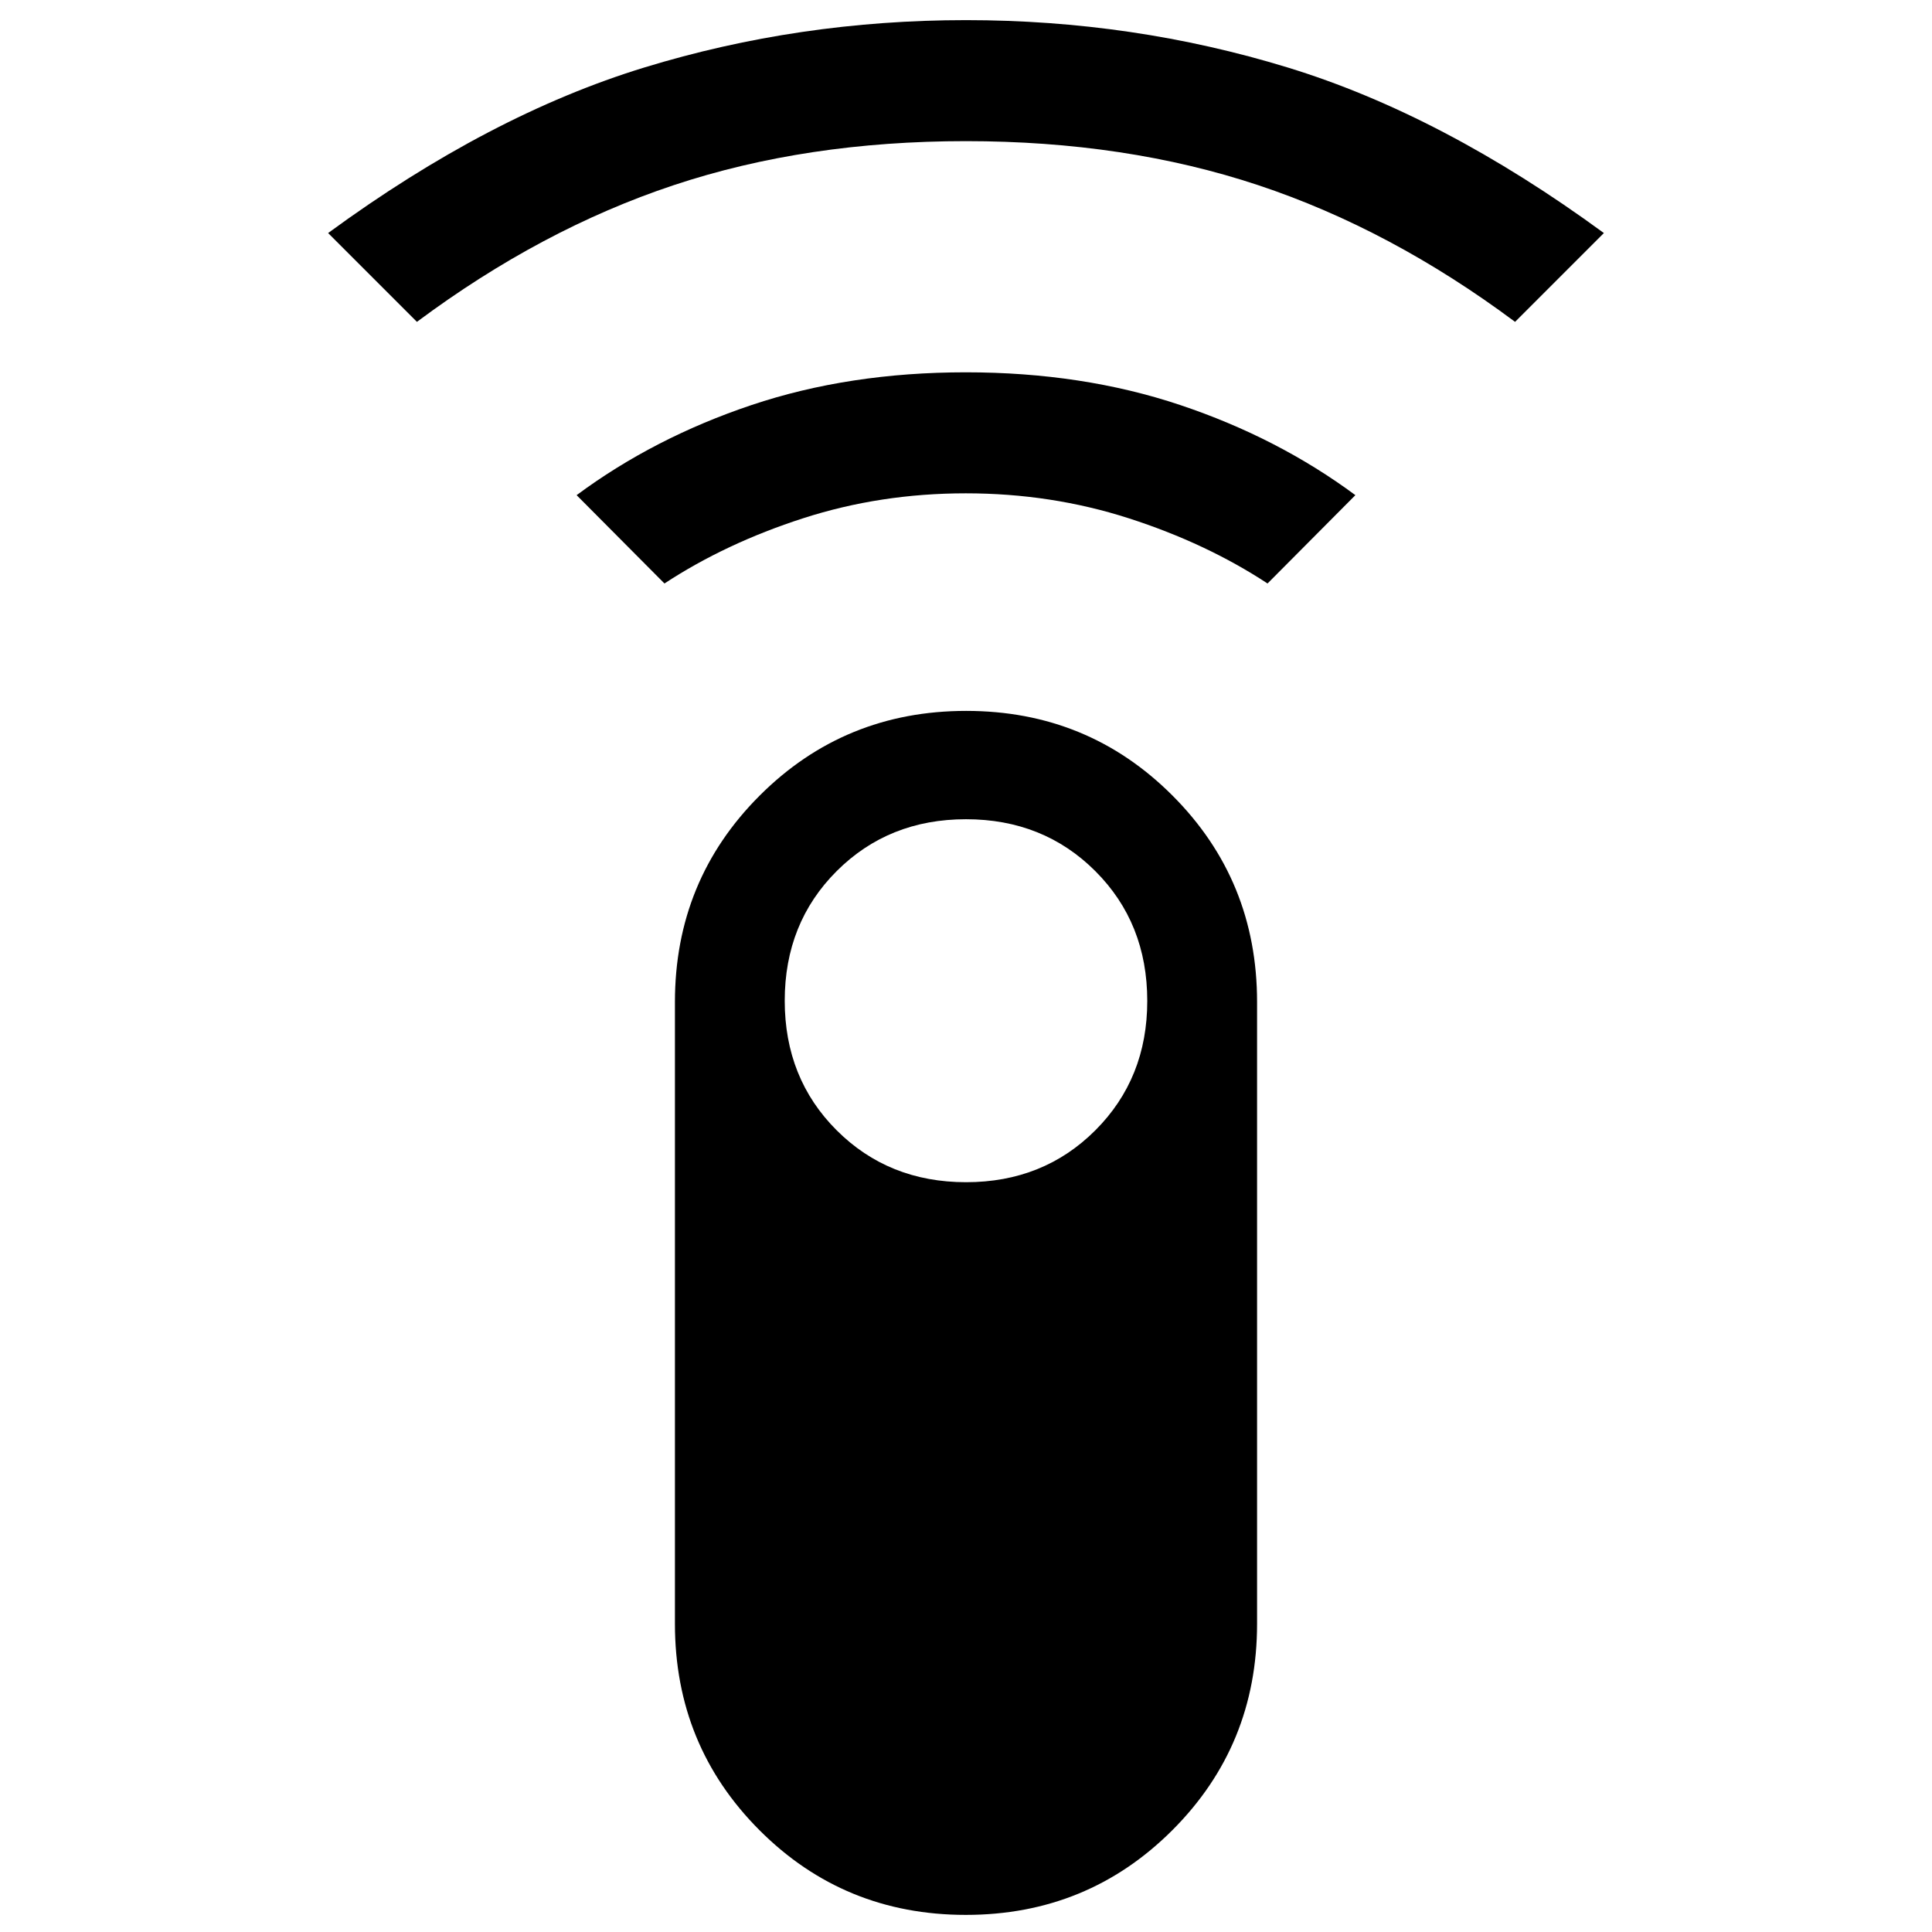 <svg xmlns="http://www.w3.org/2000/svg" height="48" viewBox="0 -960 960 960" width="48"><path d="m207.17-800.07-44.13-44.13q80.17-58.7 157.07-82.25Q397-950 480-950q83 0 159.89 23.55 76.9 23.55 157.07 82.25l-44.13 44.13q-61.76-46.02-127.6-67.91-65.84-21.89-145.28-21.89-79.43 0-145.22 21.89-65.8 21.89-127.56 67.91Zm123 130-43.65-43.89q38.45-28.52 86.92-44.78Q421.9-775 479.9-775q58 0 106.54 16.26 48.54 16.26 87.04 44.78l-43.65 43.89q-30.5-20.02-69.01-32.41-38.51-12.39-80.93-12.39-42.41 0-80.81 12.39-38.41 12.39-68.91 32.41ZM479.91-8.5q-60.51 0-102.52-42.08-42.02-42.08-42.02-102.55v-309q0-60.47 42.11-102.55 42.1-42.08 102.61-42.08t102.52 42.08q42.02 42.08 42.02 102.55v309q0 60.47-42.11 102.55Q540.42-8.5 479.91-8.5Zm.12-364.07q38.46 0 64.25-25.8 25.79-25.81 25.79-64.26 0-38.73-25.81-64.52-25.81-25.78-64.26-25.78t-64.26 25.78q-25.81 25.79-25.81 64.4 0 38.61 25.82 64.4 25.82 25.78 64.28 25.78Z"/></svg>